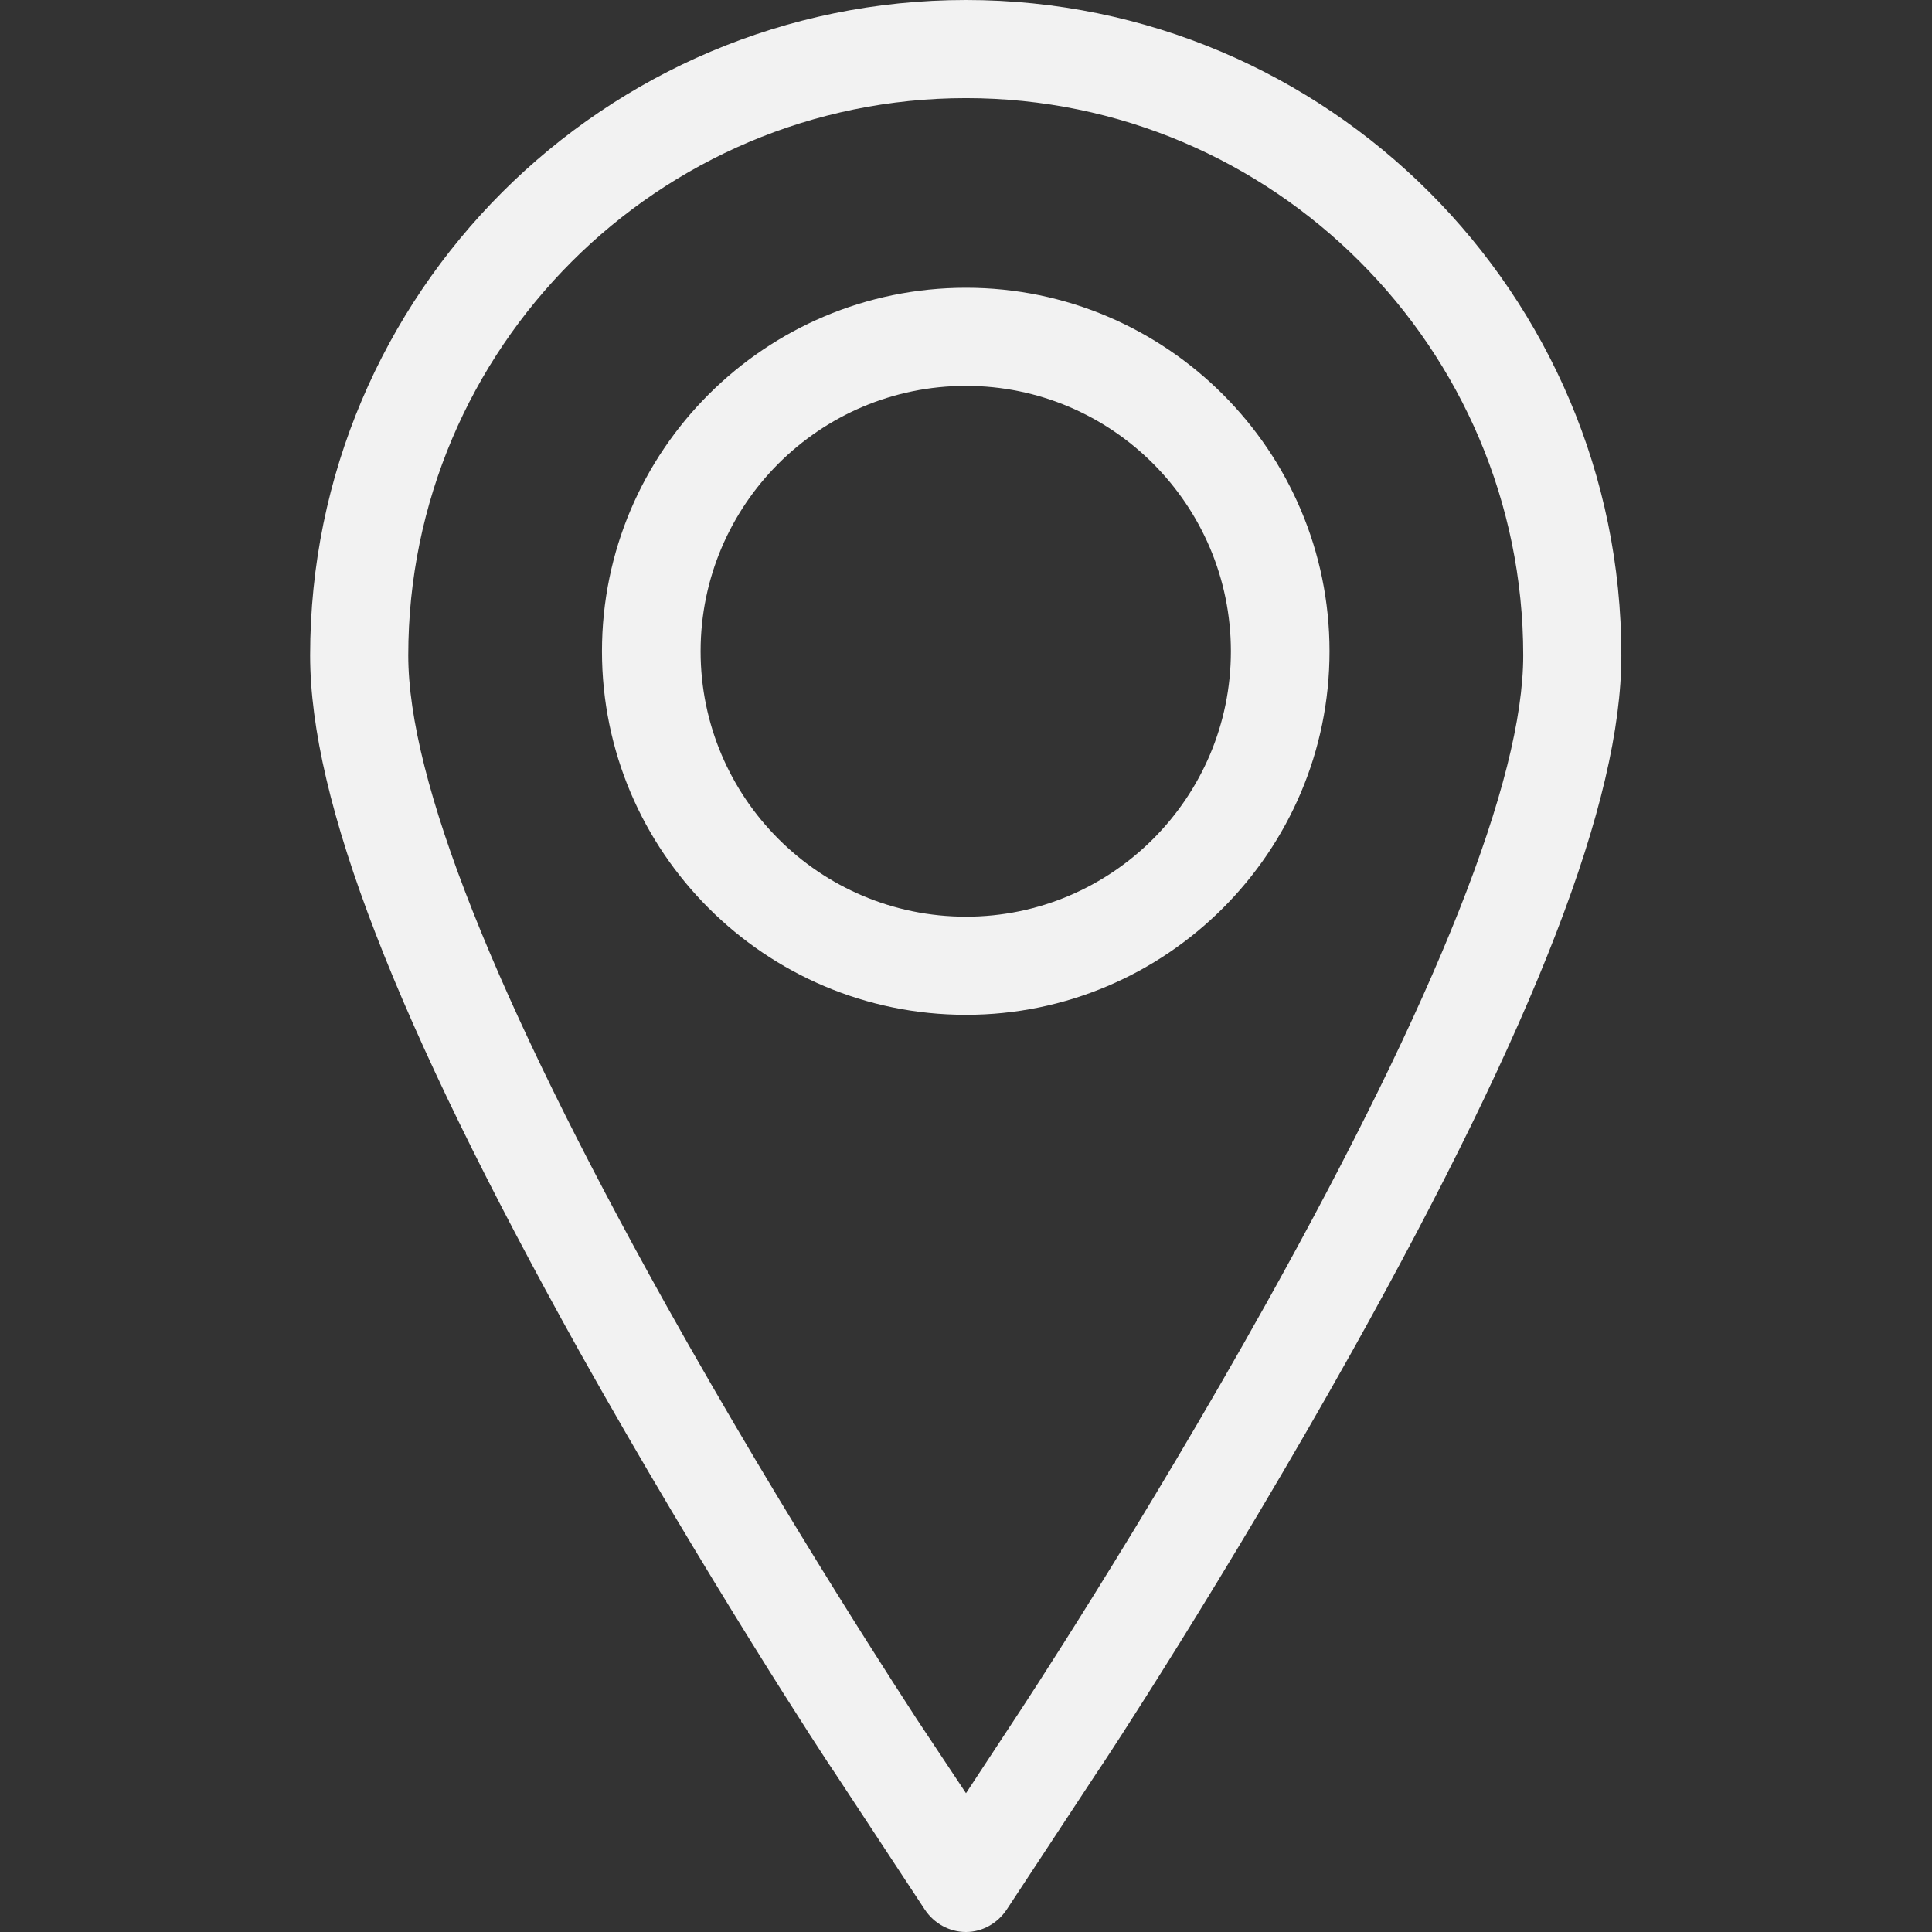 <svg width="38" height="38" viewBox="0 0 38 38" fill="none" xmlns="http://www.w3.org/2000/svg" xmlns:xlink="http://www.w3.org/1999/xlink">
	<rect x="0" y="0" width="38" height="38" fill="#333333" stroke="none"/>
	<desc>
			Created with Pixso.
	</desc>
	<defs>
		<clipPath id="clip7_1440">
			<rect id="Frame" width="38" height="38" fill="white" fill-opacity="0"/>
		</clipPath>
	</defs>
	<rect id="Frame" width="38" height="38" fill="#FFFFFF" fill-opacity="0"/>
	<g clip-path="url(#clip7_1440)">
		<path id="Vector" d="M19 0C11.88 0 6.1 5.78 6.1 12.89C6.1 15.75 7.78 20.09 11.39 26.57C13.86 30.98 16.31 34.72 16.42 34.87L18.19 37.56C18.37 37.83 18.67 38 19 38C19.32 38 19.62 37.83 19.8 37.56L21.57 34.87C21.68 34.72 24.11 31.02 26.6 26.57C30.21 20.1 31.89 15.75 31.89 12.89C31.89 5.78 26.11 0 19 0ZM24.91 25.63C22.46 30.02 20.06 33.66 19.96 33.81L19 35.27L18.03 33.81C17.93 33.65 15.51 29.98 13.08 25.63C9.73 19.62 8.03 15.34 8.03 12.89C8.03 6.85 12.95 1.93 19 1.93C25.04 1.93 29.96 6.85 29.96 12.89C29.96 15.34 28.26 19.62 24.91 25.63Z" fill="#F2F2F2" fill-opacity="1" fill-rule="nonzero"/>
		<path id="Vector" d="M19 5.66C15.05 5.66 11.84 8.87 11.84 12.81C11.84 16.75 15.05 19.96 19 19.96C22.94 19.96 26.15 16.75 26.15 12.81C26.15 8.87 22.94 5.66 19 5.66ZM19 18.03C16.12 18.03 13.78 15.69 13.78 12.81C13.78 9.93 16.12 7.59 19 7.59C21.87 7.59 24.21 9.93 24.21 12.81C24.21 15.69 21.87 18.03 19 18.03Z" fill="#F2F2F2" fill-opacity="1" fill-rule="nonzero"/>
	</g>
</svg>
